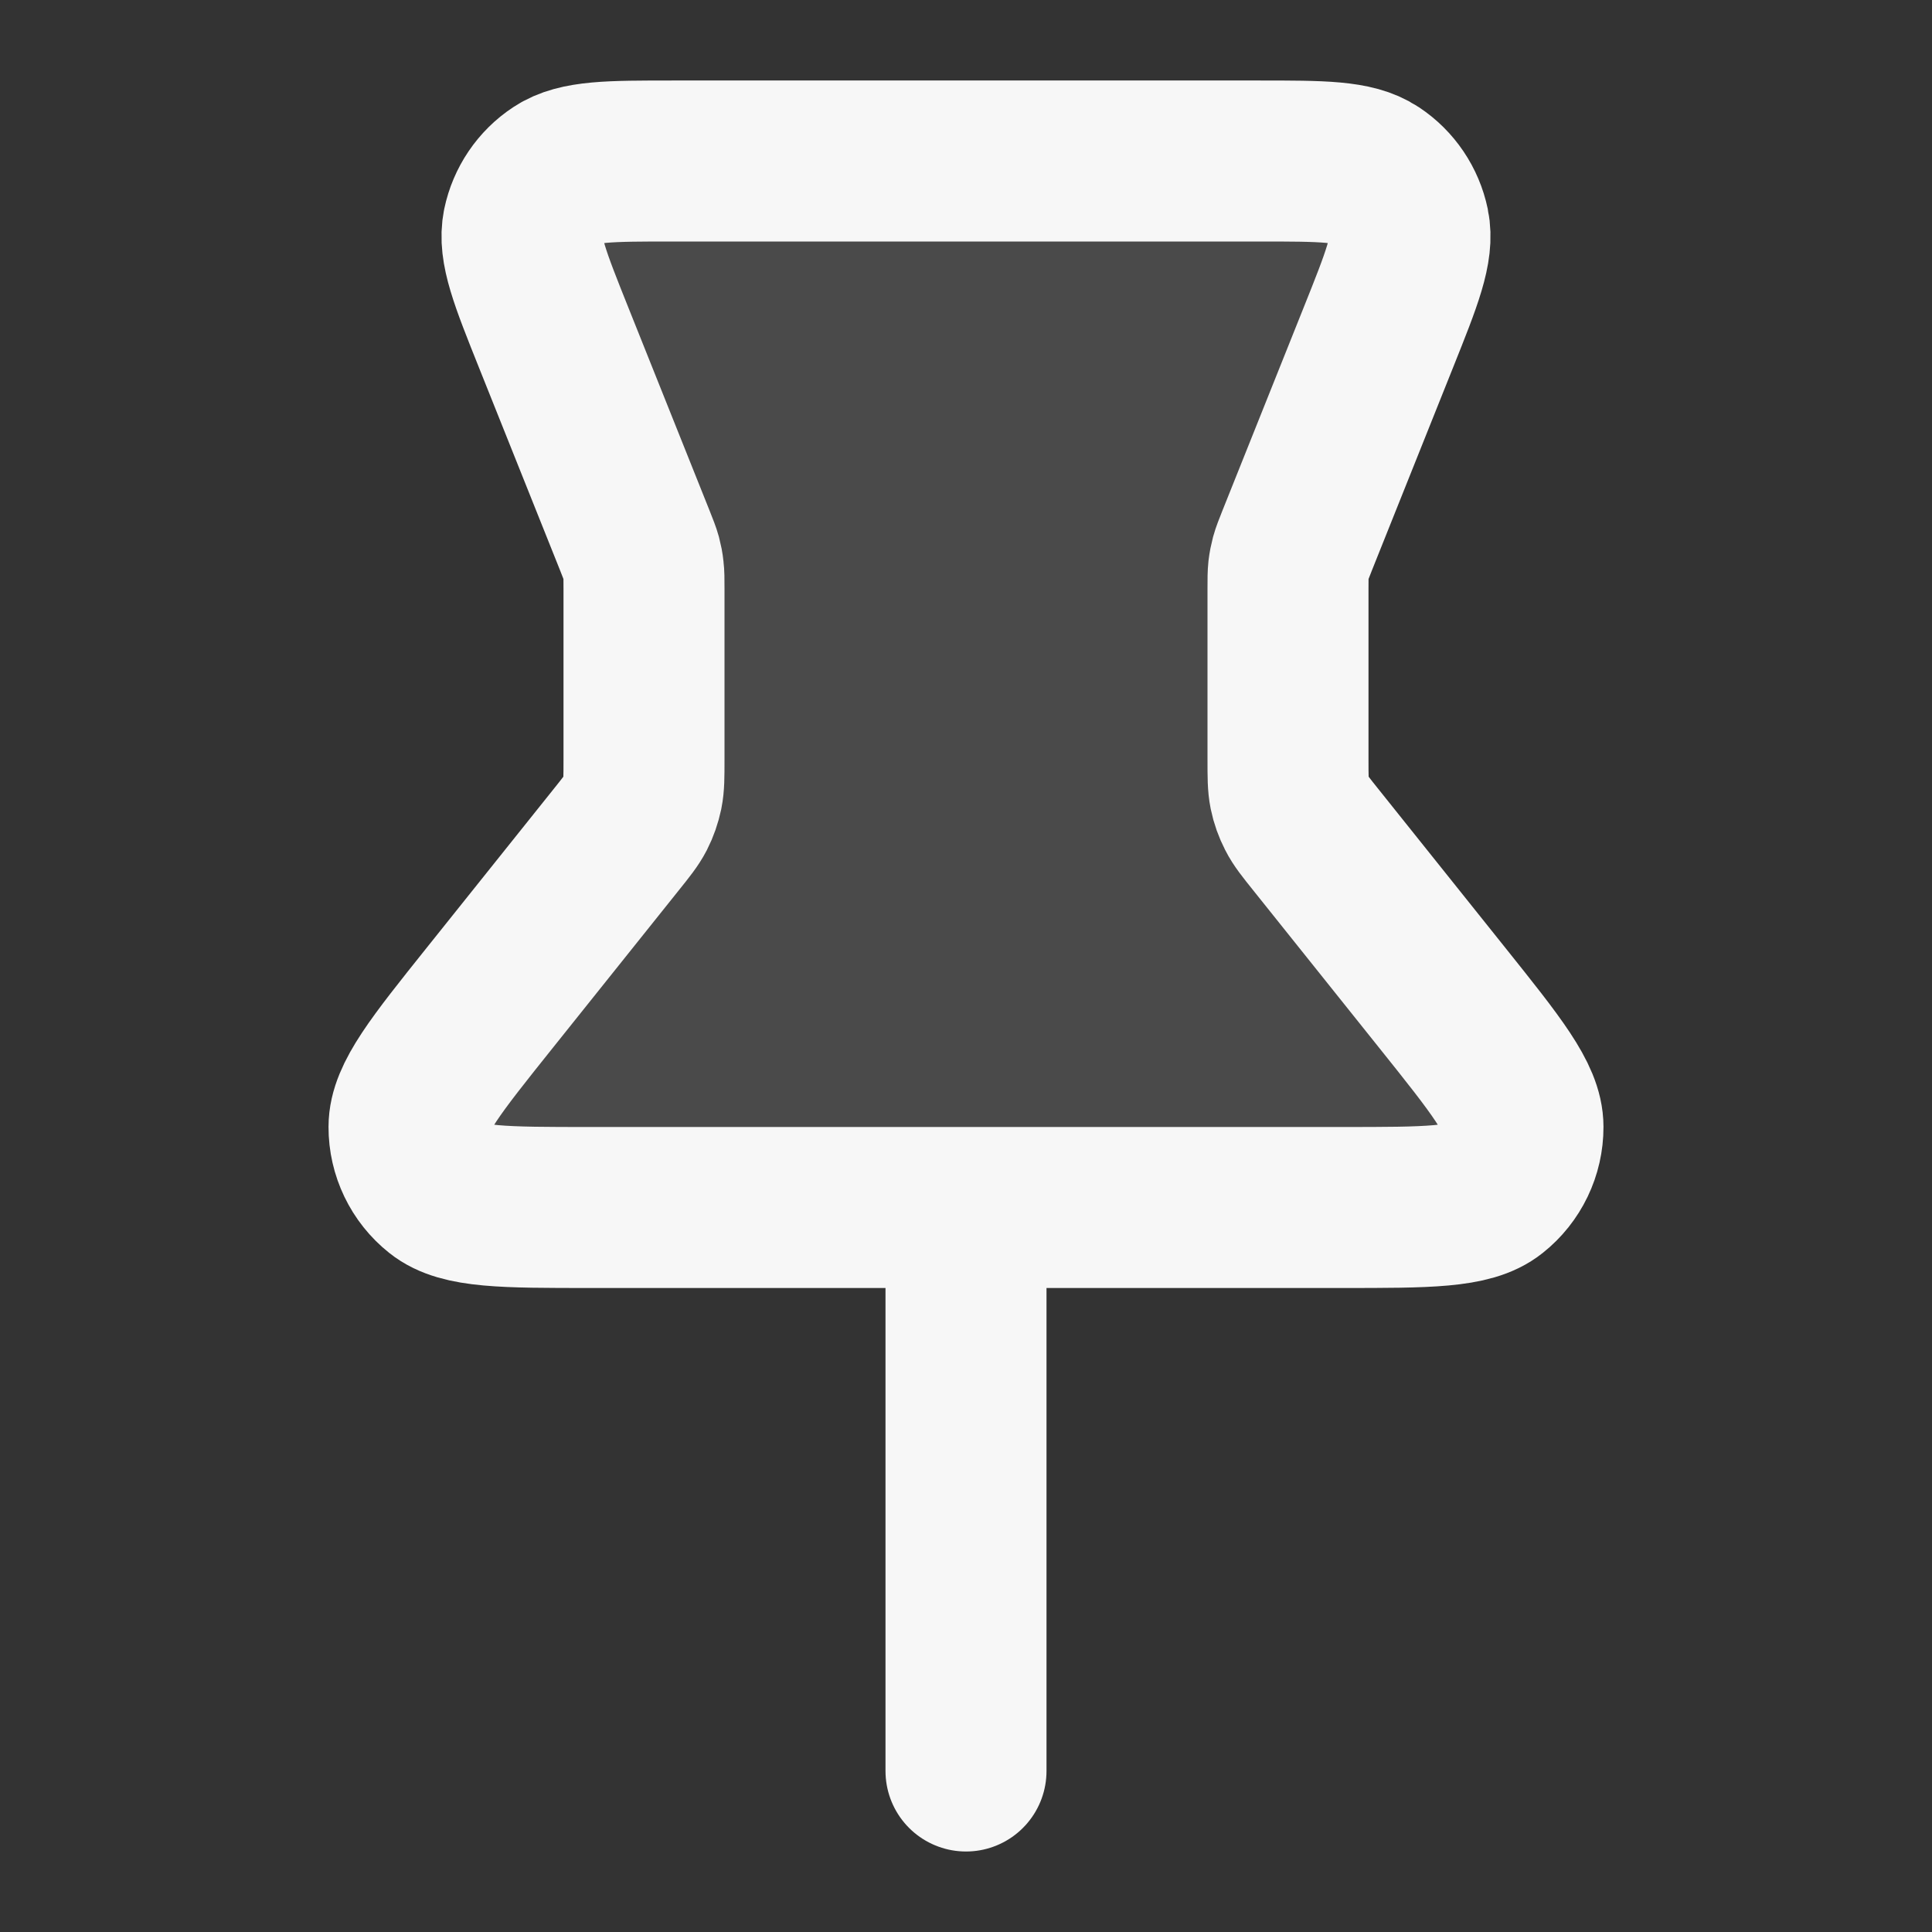 <svg width="24" height="24" xmlns="http://www.w3.org/2000/svg" viewBox="0 0 24 24"><rect x="0" y="0" width="24" height="24" fill="#333333" stroke="none"/><title>pin 01</title><g fill="none" class="nc-icon-wrapper"><path opacity=".12" d="M6.878 4.194C6.584 3.459 6.437 3.092 6.498 2.797C6.552 2.539 6.705 2.312 6.925 2.167C7.176 2 7.572 2 8.363 2H15.637C16.428 2 16.824 2 17.076 2.167C17.295 2.312 17.448 2.539 17.502 2.797C17.563 3.092 17.416 3.459 17.122 4.194L16.114 6.714C16.072 6.821 16.05 6.874 16.035 6.929C16.022 6.978 16.012 7.028 16.006 7.079C16 7.135 16 7.193 16 7.308V9.439C16 9.647 16 9.751 16.02 9.85C16.038 9.939 16.069 10.024 16.11 10.104C16.156 10.195 16.221 10.276 16.351 10.438L17.92 12.4C18.586 13.233 18.919 13.649 18.919 13.999C18.92 14.303 18.781 14.592 18.543 14.781C18.27 15 17.737 15 16.671 15H7.329C6.263 15 5.73 15 5.457 14.781C5.219 14.592 5.08 14.303 5.081 13.999C5.081 13.649 5.414 13.233 6.08 12.4L7.649 10.438C7.779 10.276 7.844 10.195 7.891 10.104C7.932 10.024 7.961 9.939 7.98 9.85C8 9.751 8 9.647 8 9.439V7.308C8 7.193 8 7.135 7.993 7.079C7.988 7.028 7.978 6.978 7.965 6.929C7.95 6.874 7.928 6.821 7.886 6.714L6.878 4.194Z" fill="#F7F7F7"></path><path d="M12 15L12 22M8 7.308V9.439C8 9.647 8 9.751 7.98 9.85C7.961 9.939 7.932 10.024 7.891 10.104C7.844 10.195 7.779 10.276 7.649 10.438L6.08 12.4C5.414 13.233 5.081 13.649 5.081 13.999C5.08 14.303 5.219 14.592 5.457 14.781C5.73 15 6.263 15 7.329 15H16.671C17.737 15 18.27 15 18.543 14.781C18.781 14.592 18.92 14.303 18.919 13.999C18.919 13.649 18.586 13.233 17.92 12.4L16.351 10.438C16.221 10.276 16.156 10.195 16.11 10.104C16.069 10.024 16.038 9.939 16.02 9.85C16 9.751 16 9.647 16 9.439V7.308C16 7.193 16 7.135 16.006 7.079C16.012 7.028 16.022 6.978 16.035 6.929C16.05 6.874 16.072 6.821 16.114 6.714L17.122 4.194C17.416 3.459 17.563 3.092 17.502 2.797C17.448 2.539 17.295 2.312 17.076 2.167C16.824 2 16.428 2 15.637 2H8.363C7.572 2 7.176 2 6.925 2.167C6.705 2.312 6.552 2.539 6.498 2.797C6.437 3.092 6.584 3.459 6.878 4.194L7.886 6.714C7.928 6.821 7.95 6.874 7.965 6.929C7.978 6.978 7.988 7.028 7.993 7.079C8 7.135 8 7.193 8 7.308Z" stroke="#F7F7F7" stroke-width="2" stroke-linecap="round" stroke-linejoin="round"></path></g></svg>